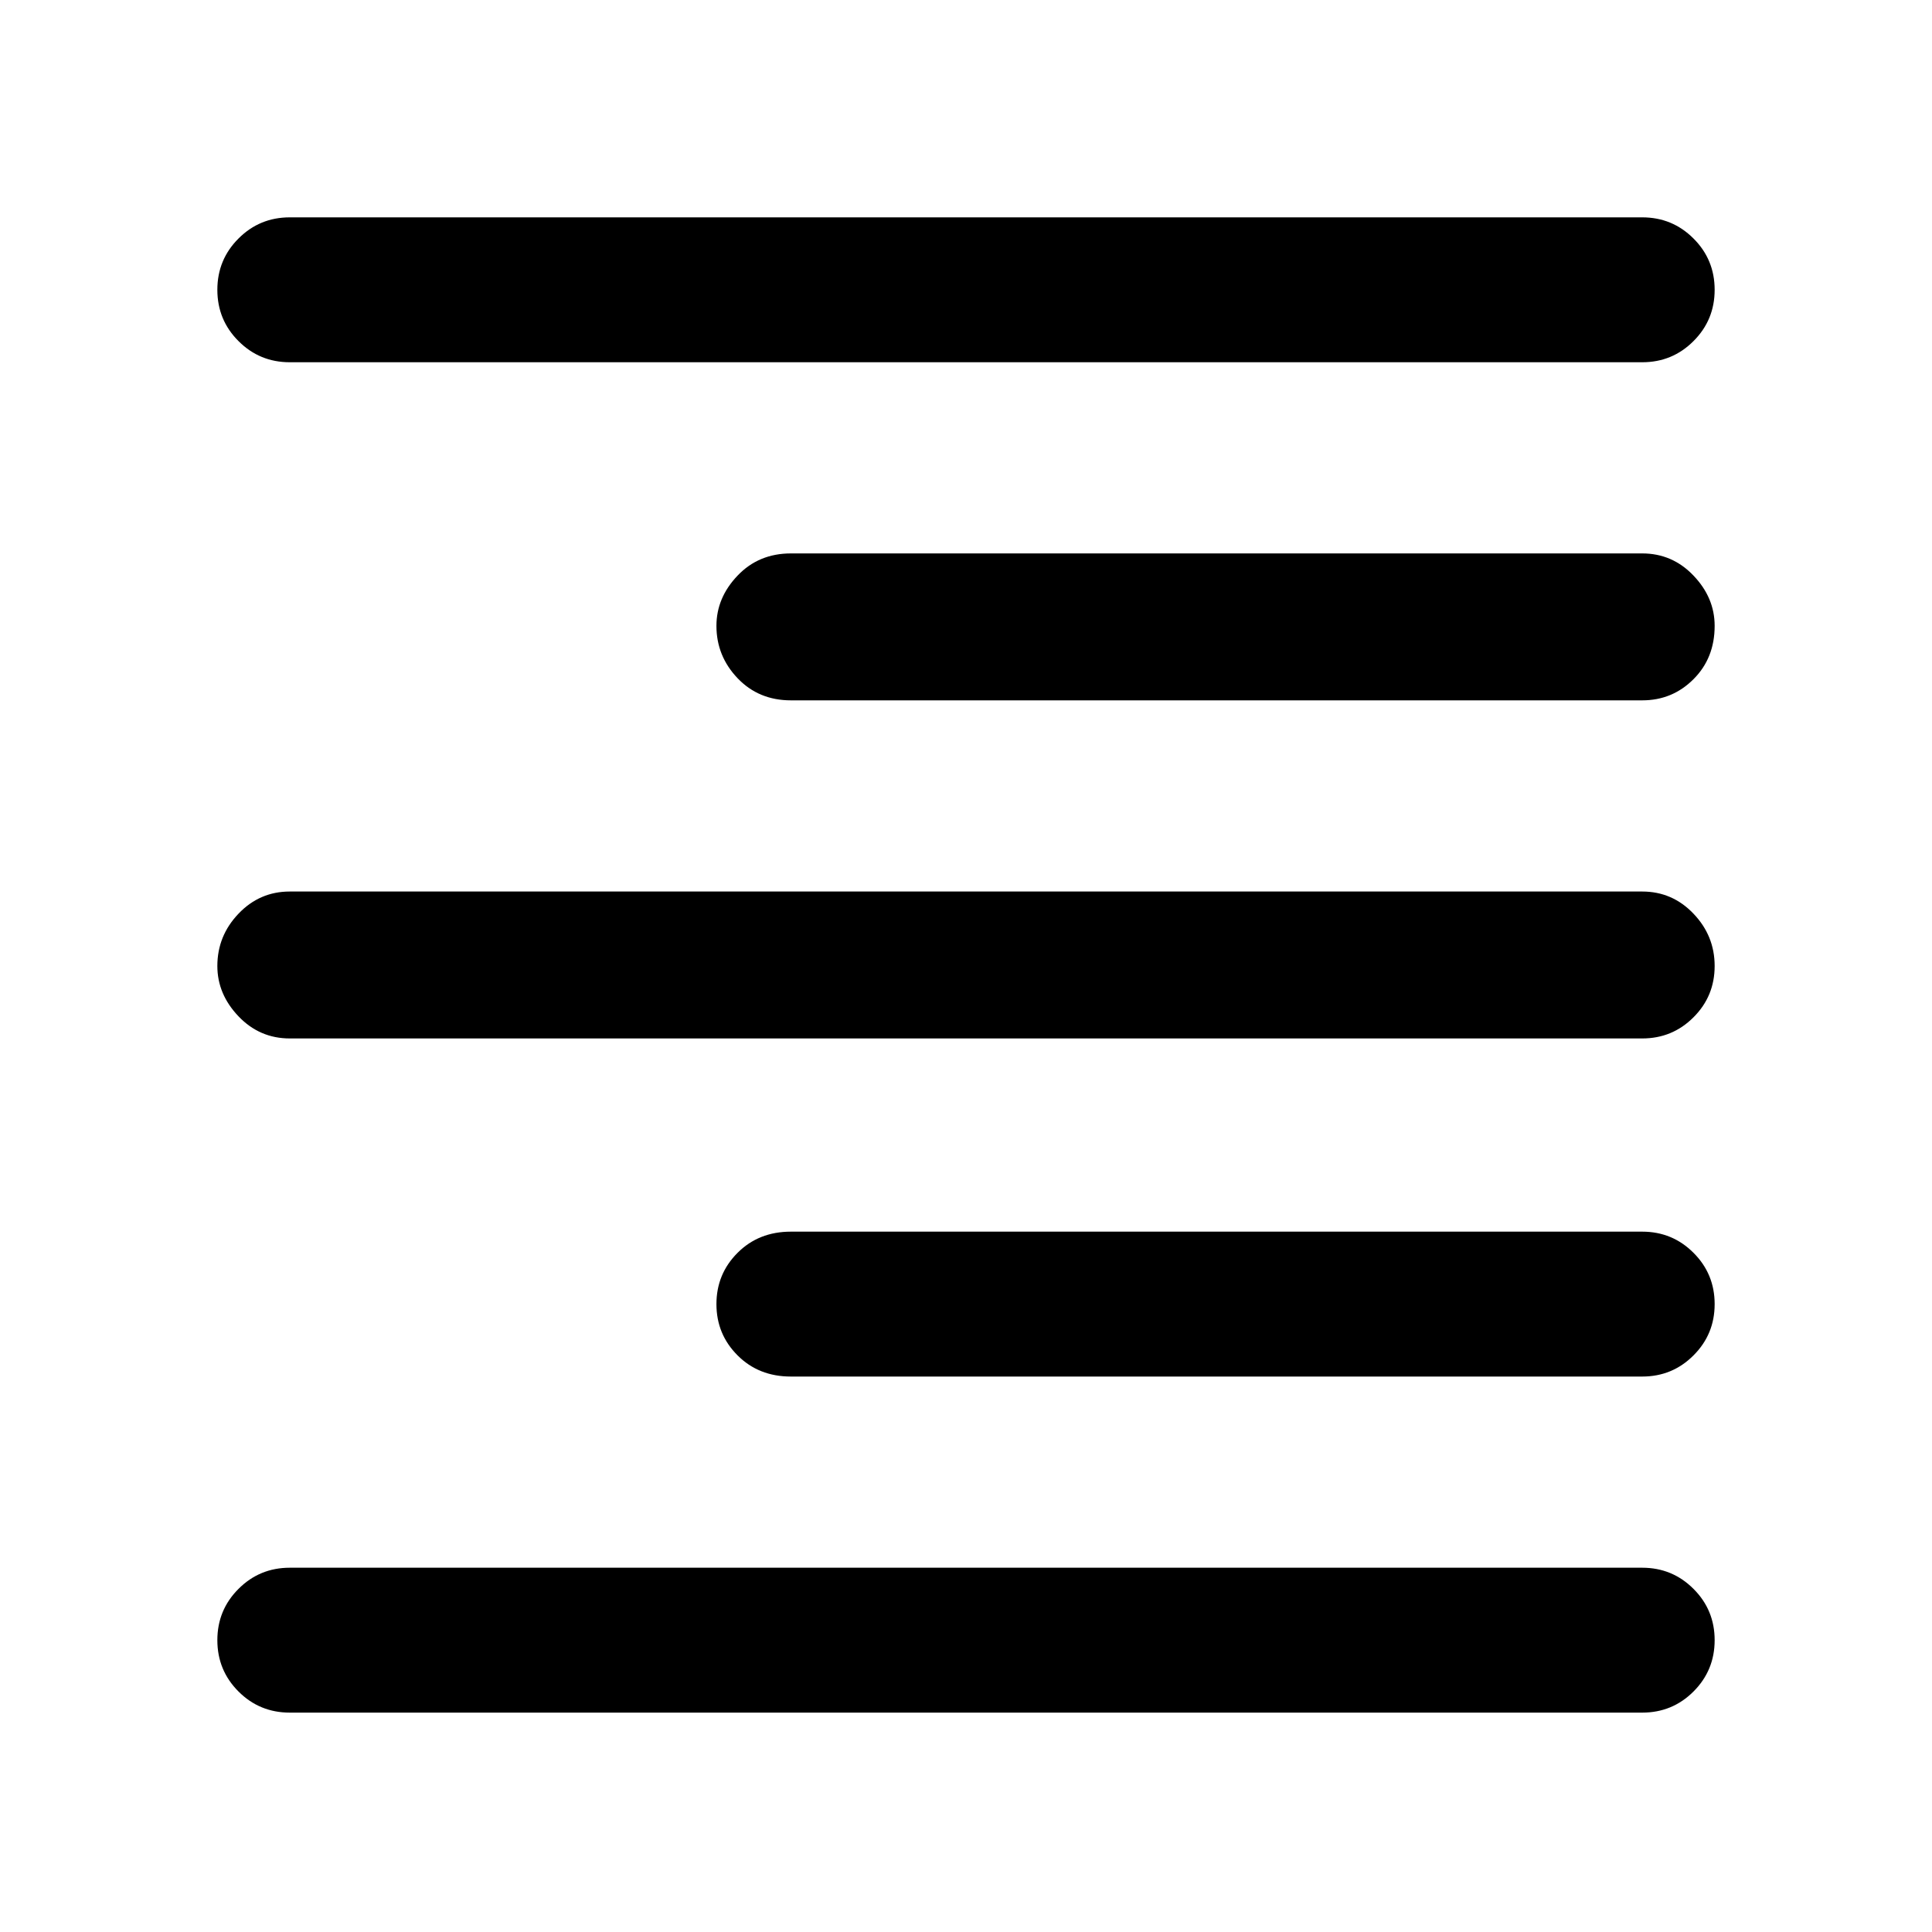 <svg xmlns="http://www.w3.org/2000/svg" height="40" width="40"><path d="M6 35.458q-.625 0-1.062-.437-.438-.438-.438-1.063t.438-1.062q.437-.438 1.062-.438h28q.625 0 1.062.438.438.437.438 1.062t-.438 1.063q-.437.437-1.062.437ZM16.375 28.5q-.667 0-1.104-.438-.438-.437-.438-1.062t.438-1.062q.437-.438 1.104-.438H34q.625 0 1.062.438.438.437.438 1.062t-.438 1.062q-.437.438-1.062.438ZM6 21.5q-.625 0-1.062-.458Q4.5 20.583 4.5 20q0-.625.438-1.083.437-.459 1.062-.459h28q.625 0 1.062.459.438.458.438 1.083t-.438 1.062q-.437.438-1.062.438Zm10.375-7q-.667 0-1.104-.458-.438-.459-.438-1.084 0-.583.438-1.041.437-.459 1.104-.459H34q.625 0 1.062.459.438.458.438 1.041 0 .667-.438 1.104-.437.438-1.062.438ZM6 7.5q-.625 0-1.062-.438Q4.5 6.625 4.5 6t.438-1.062Q5.375 4.5 6 4.5h28q.625 0 1.062.438.438.437.438 1.062t-.438 1.062Q34.625 7.5 34 7.5Z"/></svg>